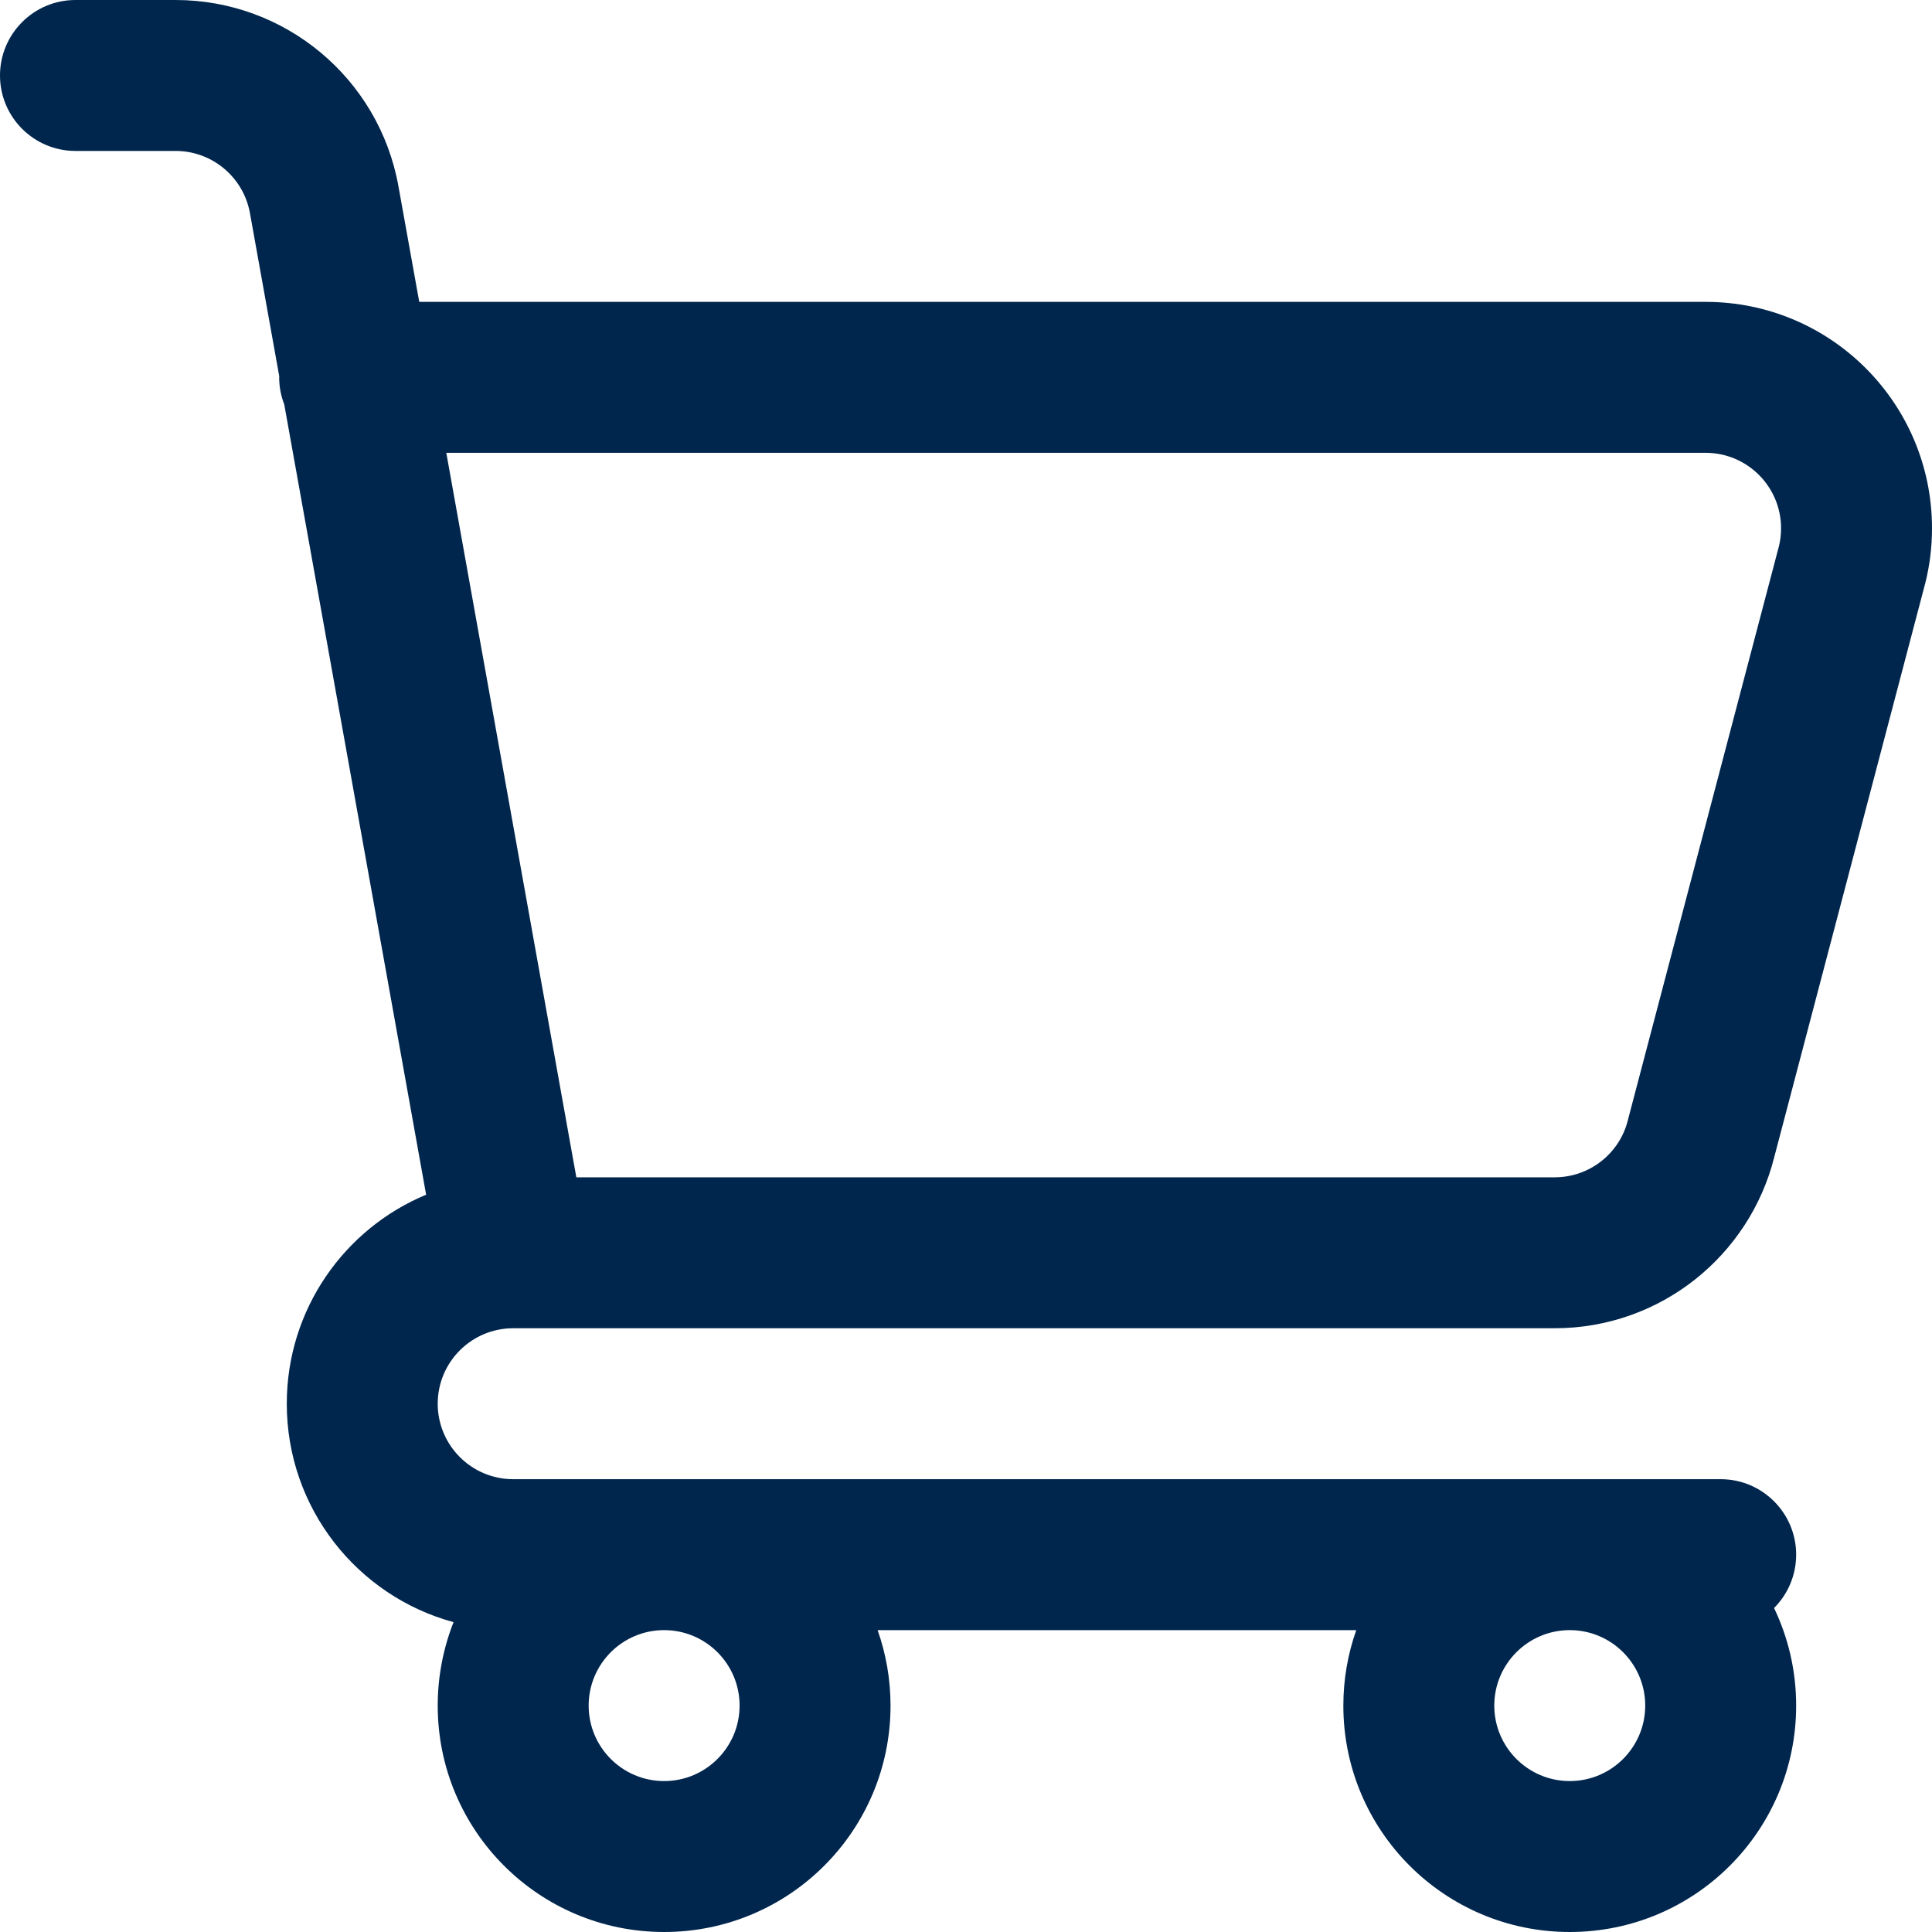 <svg width="16" height="16" viewBox="0 0 16 16" fill="none" xmlns="http://www.w3.org/2000/svg">
<path fill-rule="evenodd" clip-rule="evenodd" d="M0 0.625C0 0.28 0.28 0 0.625 0H1.454C2.362 0 3.14 0.65 3.3 1.544L3.472 2.5H14.125C15.161 2.5 16 3.339 16 4.375C16 4.531 15.981 4.684 15.944 4.831C15.944 4.833 15.943 4.836 15.942 4.838L14.693 9.585C14.488 10.398 13.752 11 12.875 11L4.25 11C3.905 11 3.625 11.28 3.625 11.625C3.625 11.97 3.905 12.25 4.25 12.25H14.25C14.595 12.25 14.875 12.53 14.875 12.875C14.875 13.047 14.805 13.204 14.692 13.317C14.809 13.561 14.875 13.835 14.875 14.125C14.875 15.161 14.036 16 13 16C11.964 16 11.125 15.161 11.125 14.125C11.125 13.906 11.163 13.695 11.232 13.5H7.268C7.337 13.695 7.375 13.906 7.375 14.125C7.375 15.161 6.536 16 5.5 16C4.464 16 3.625 15.161 3.625 14.125C3.625 13.881 3.672 13.648 3.756 13.434C2.96 13.218 2.375 12.49 2.375 11.625C2.375 10.845 2.851 10.176 3.529 9.894L2.354 3.349C2.327 3.28 2.312 3.204 2.312 3.125C2.312 3.123 2.313 3.121 2.313 3.118L2.07 1.765C2.016 1.467 1.757 1.25 1.454 1.25H0.625C0.28 1.25 0 0.97 0 0.625ZM3.696 3.75L4.773 9.75L12.875 9.75C13.167 9.75 13.414 9.549 13.481 9.278C13.482 9.275 13.483 9.273 13.483 9.27L14.732 4.525C14.744 4.477 14.75 4.427 14.75 4.375C14.75 4.03 14.47 3.75 14.125 3.75H3.696ZM5.5 13.5C5.155 13.5 4.875 13.78 4.875 14.125C4.875 14.47 5.155 14.75 5.5 14.75C5.845 14.75 6.125 14.47 6.125 14.125C6.125 13.78 5.845 13.5 5.5 13.5ZM13 13.5C12.655 13.5 12.375 13.78 12.375 14.125C12.375 14.47 12.655 14.75 13 14.75C13.345 14.75 13.625 14.47 13.625 14.125C13.625 13.78 13.345 13.5 13 13.5Z" fill="#00264D"/>
</svg>
